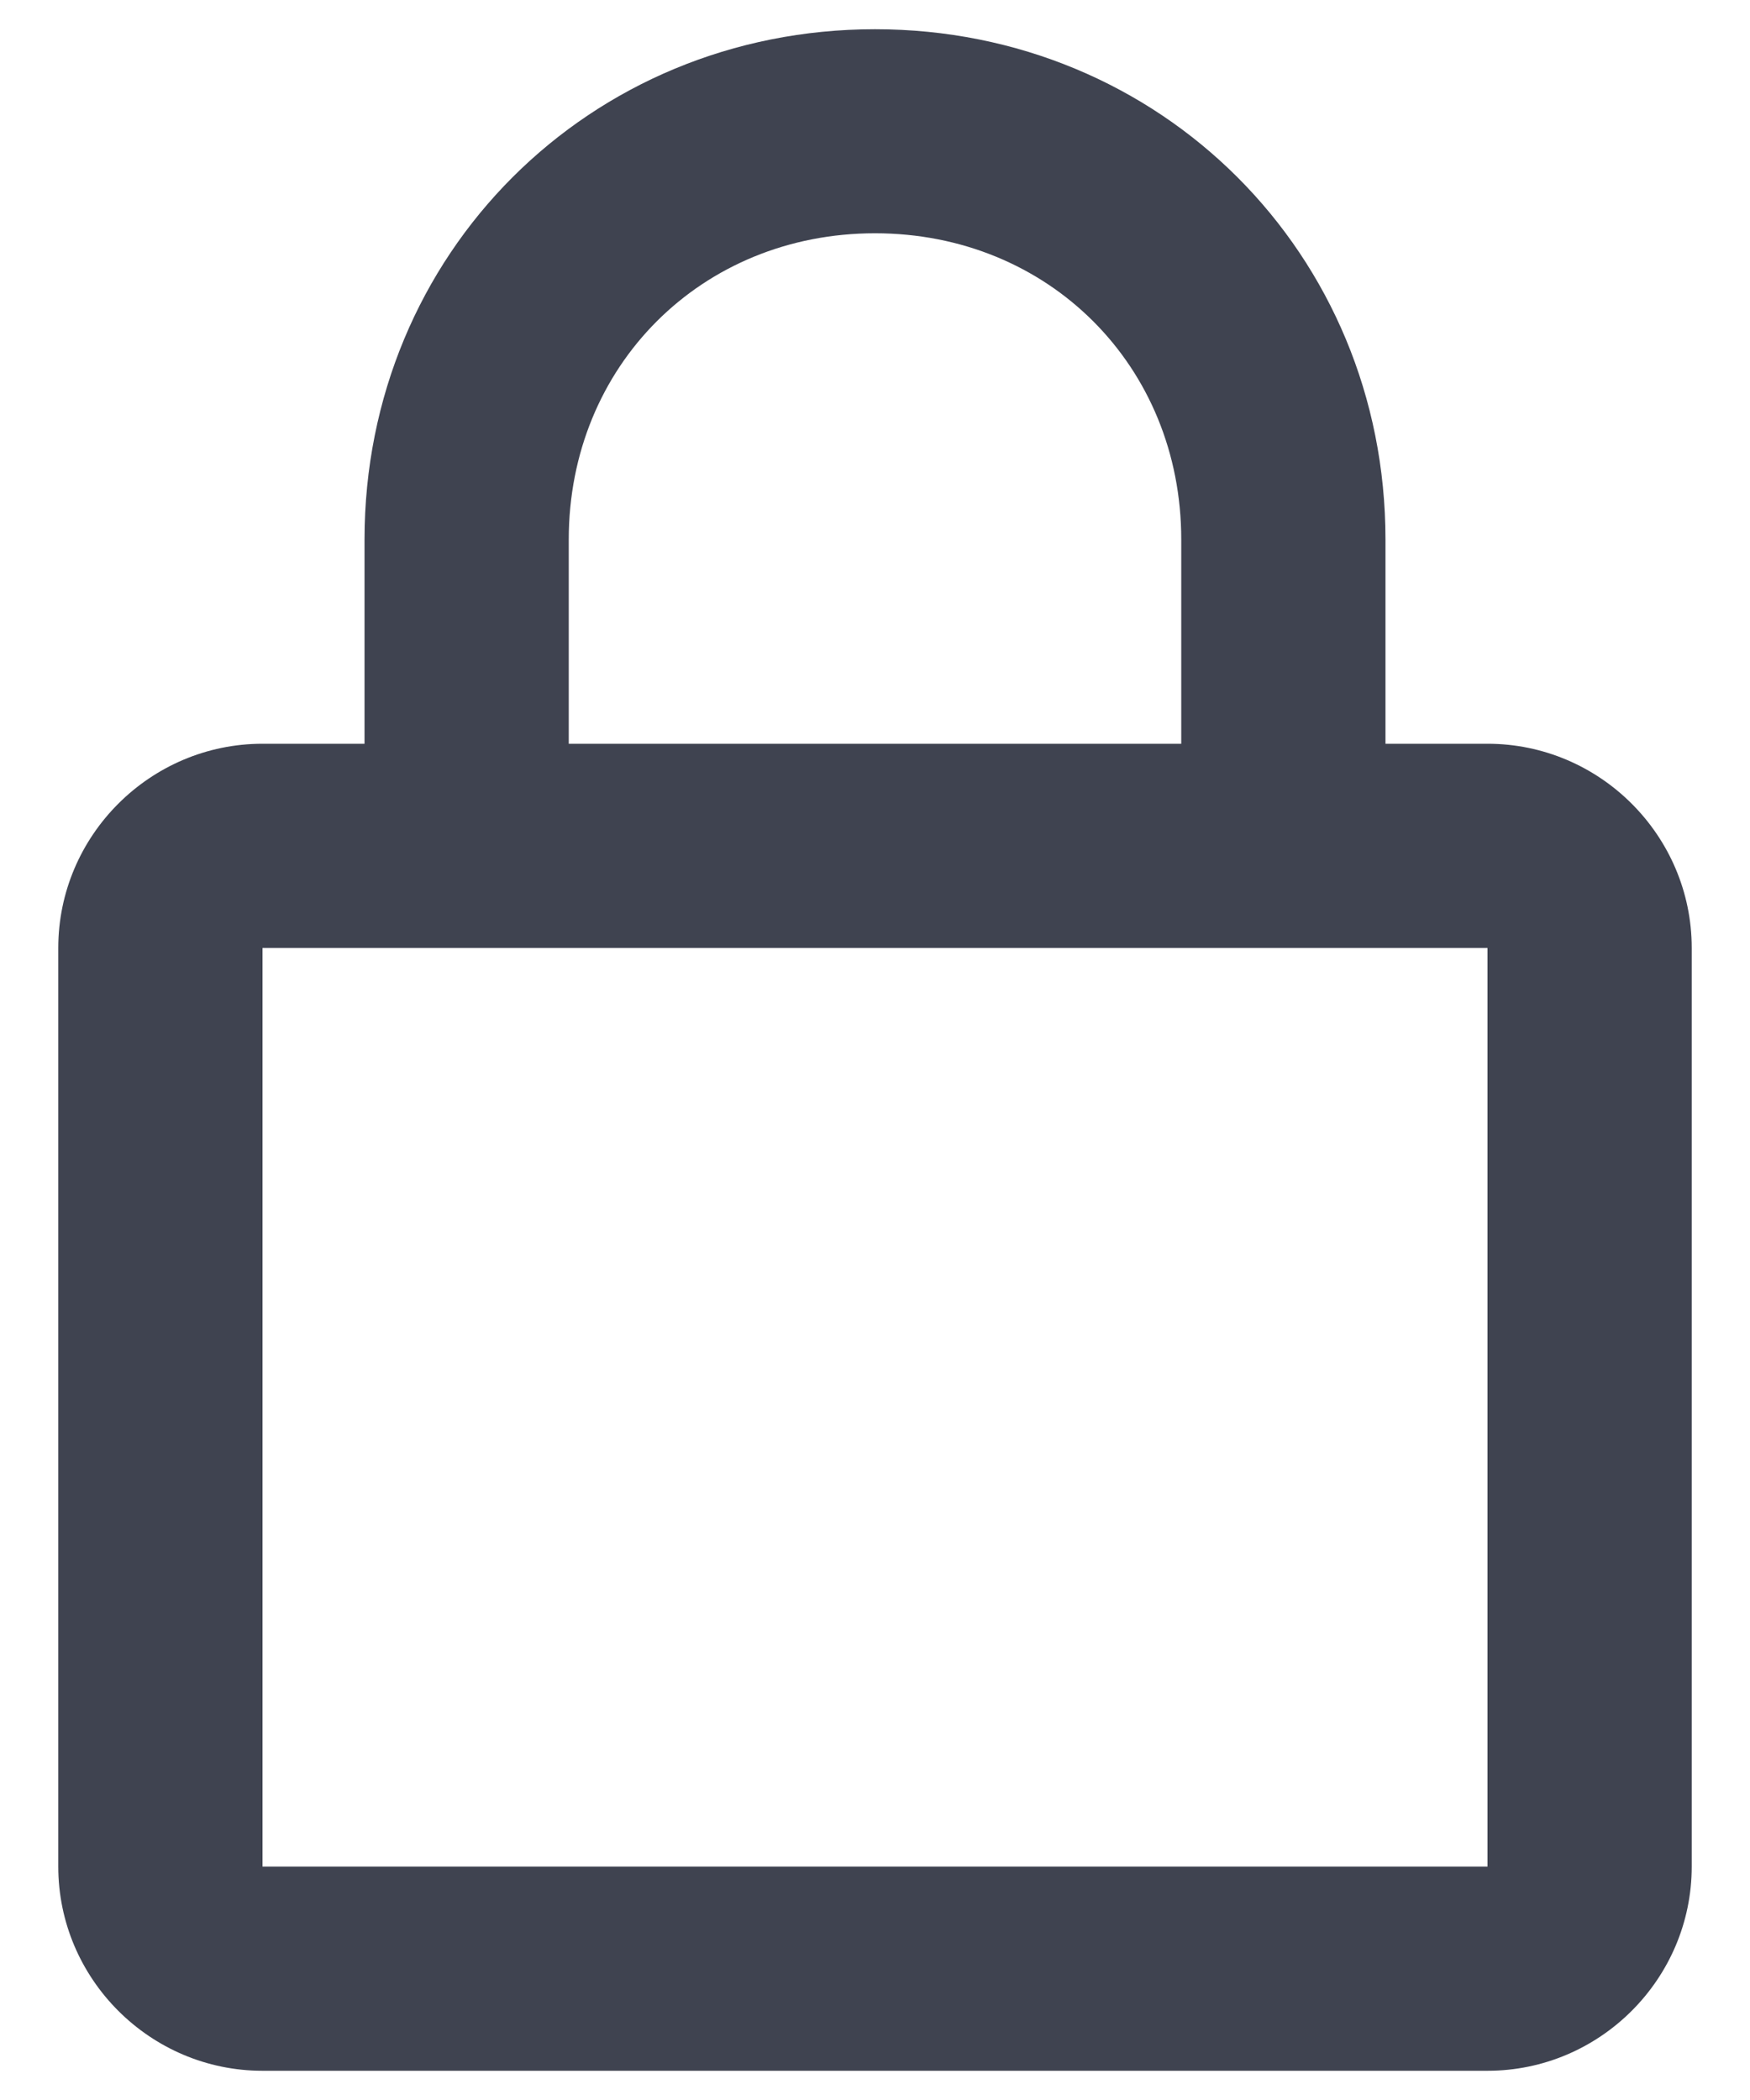<svg width="10" height="12" viewBox="0 0 10 12" fill="none" xmlns="http://www.w3.org/2000/svg">
<path d="M8.5 10.666V5.417H1.5V10.666H8.5ZM8.5 4.25C9.142 4.25 9.667 4.775 9.667 5.417V10.666C9.667 11.308 9.142 11.833 8.5 11.833H1.5C0.858 11.833 0.333 11.308 0.333 10.666V5.417C0.333 4.775 0.858 4.25 1.5 4.25H2.083V3.083C2.083 1.45 3.367 0.167 5 0.167C6.633 0.167 7.917 1.45 7.917 3.083V4.25H8.5ZM5 1.333C4.008 1.333 3.25 2.091 3.25 3.083V4.25H6.75V3.083C6.75 2.091 5.992 1.333 5 1.333Z" fill="#3F4350"/>
</svg>
